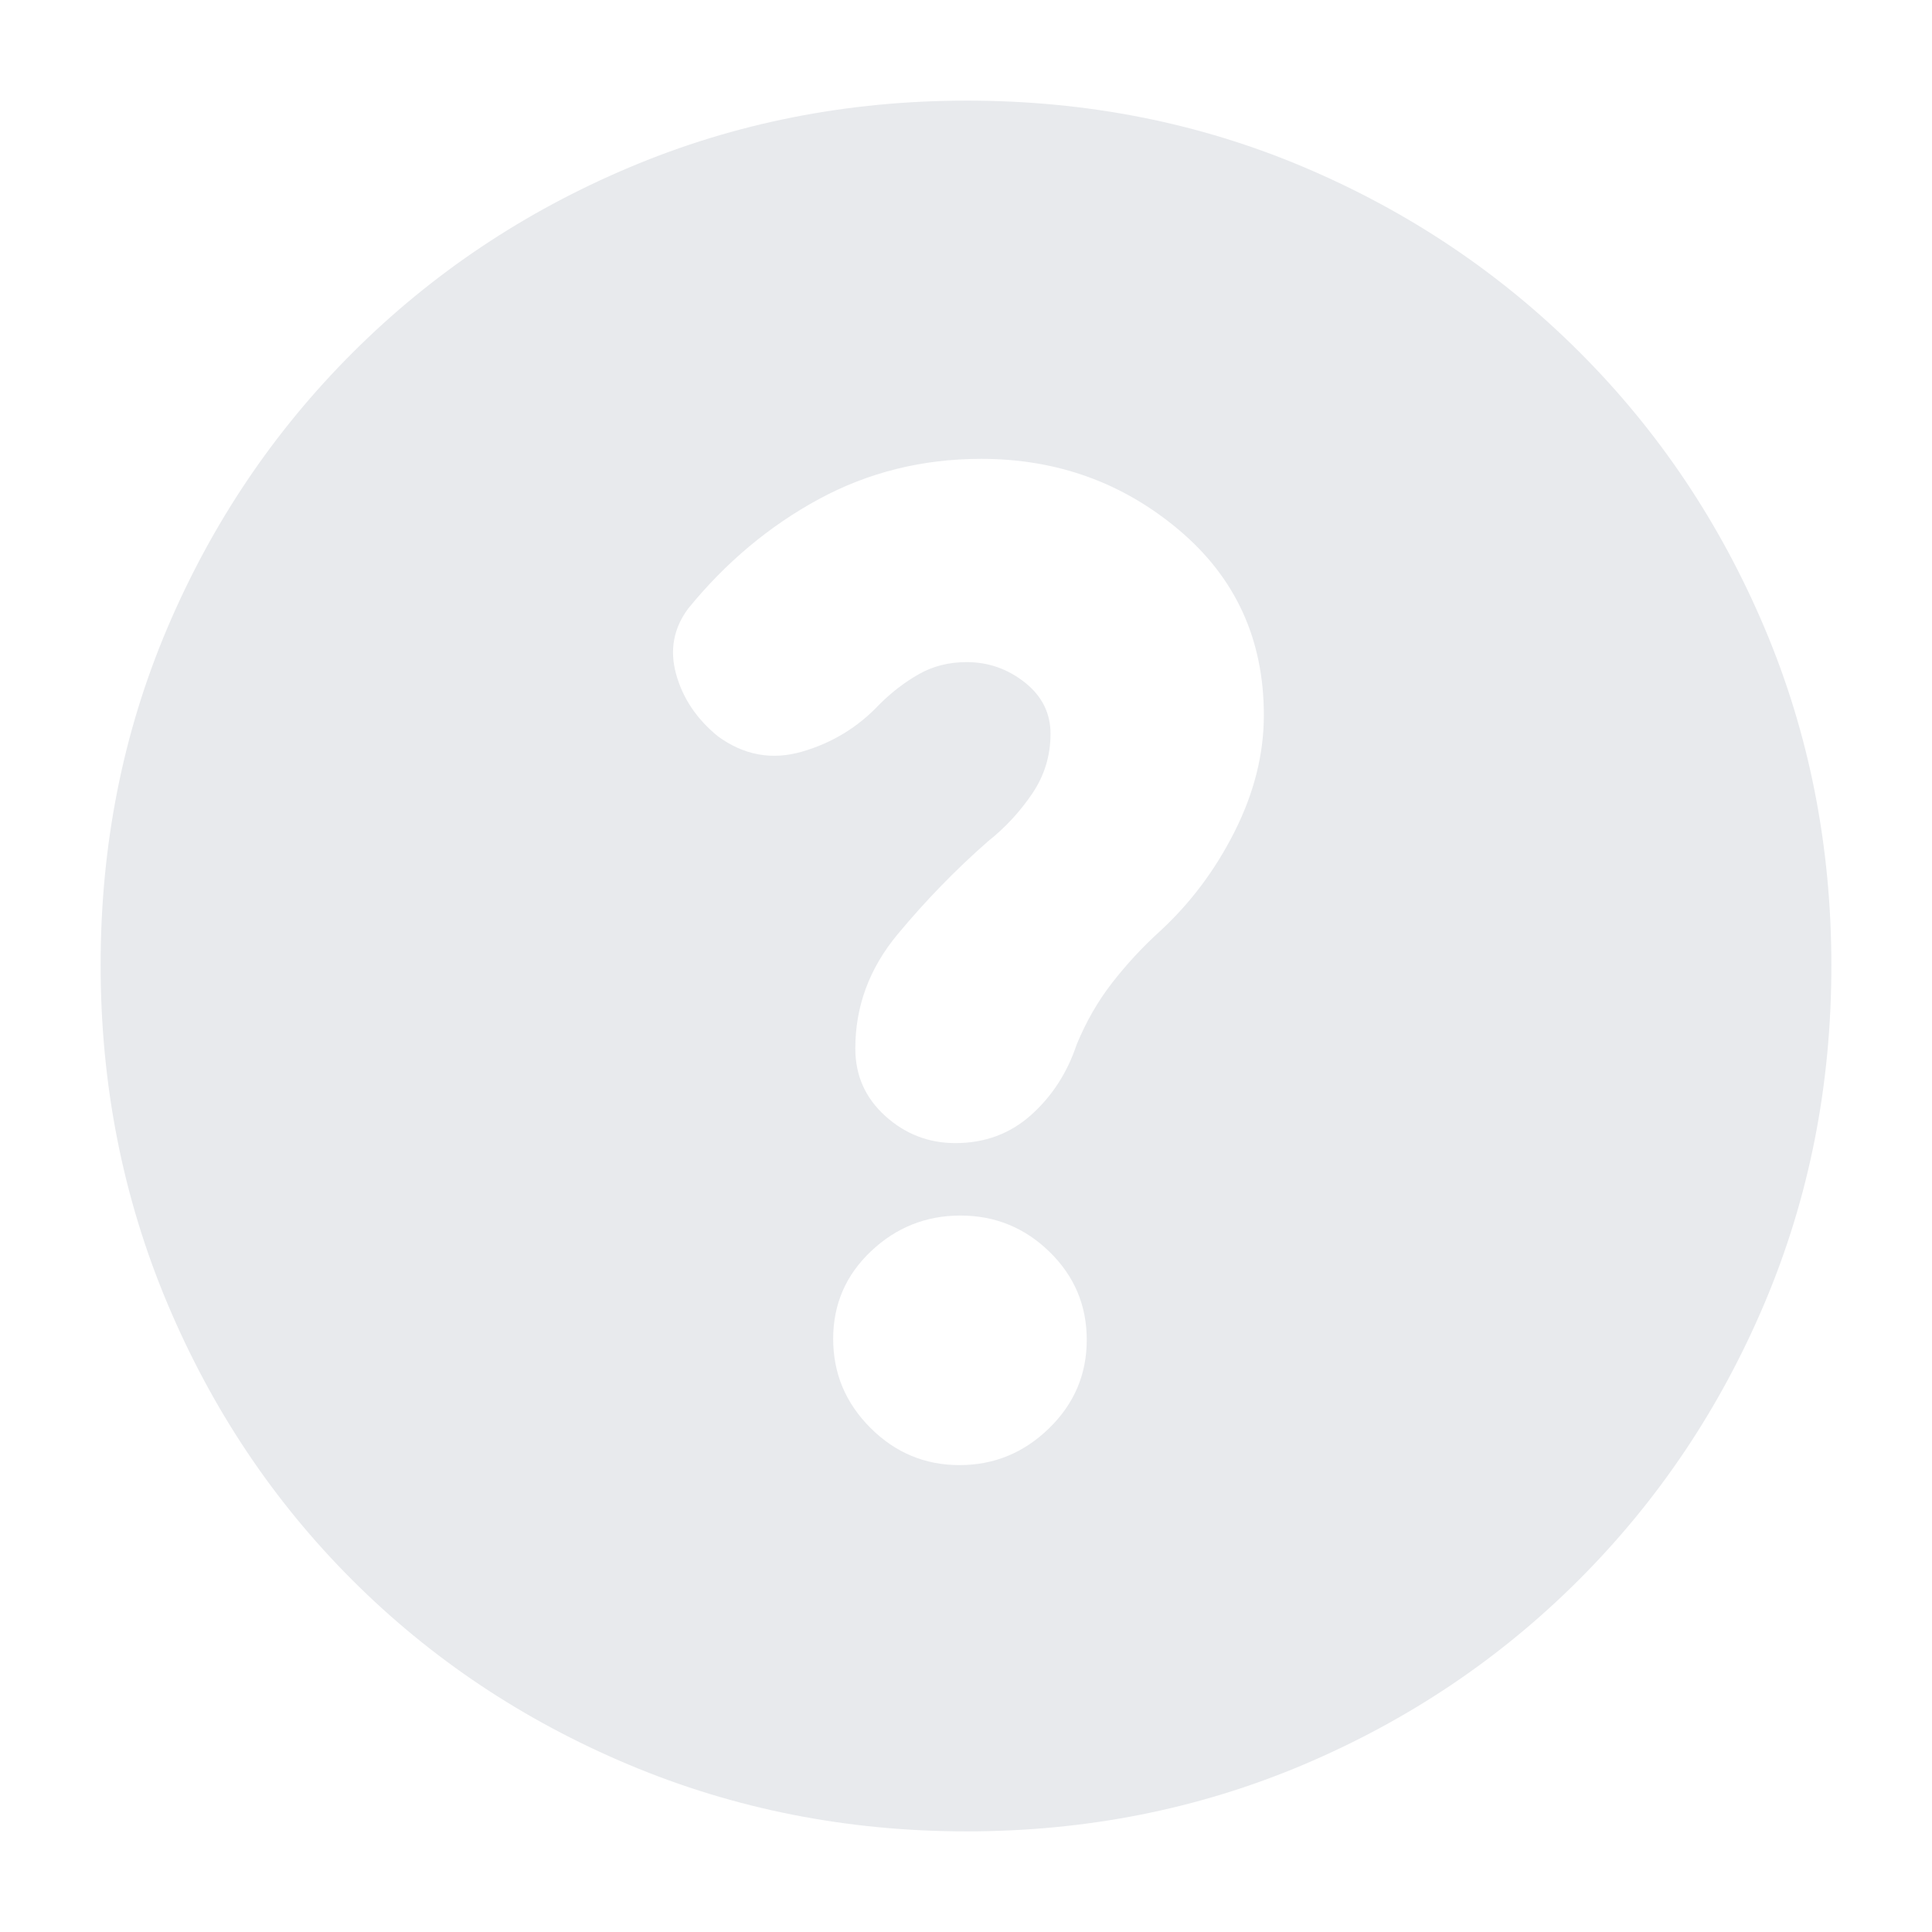 <svg xmlns="http://www.w3.org/2000/svg" height="24px" viewBox="0 -960 960 960" width="24px" fill="#e8eaed"><path d="M476.75-232q25.73 0 44.49-18.25Q540-268.49 540-294.23q0-25.73-18.51-43.75Q502.99-356 477.25-356q-25.73 0-44.49 17.77T414-294.73q0 25.73 18.51 44.23 18.5 18.5 44.24 18.5Zm3.53 182q-88.92 0-167.75-33.1-78.82-33.11-137.57-91.86T83.1-312.49Q50-391.28 50-480.46q0-89.44 33.16-167.49 33.17-78.05 92.18-136.94 59.01-58.89 137.53-92Q391.39-910 480.46-910q89.43 0 167.52 33.09 78.09 33.1 136.96 91.97 58.87 58.87 91.97 137.21Q910-569.38 910-480.19t-33.11 167.52q-33.11 78.32-92 137.33Q726-116.33 647.72-83.16 569.45-50 480.28-50Zm.03-581q16.16 0 28.93 10.11Q522-610.78 522-595.39q0 16.39-9.19 29.89Q503.61-552 491-542q-24 21-45 46.27-21 25.27-21 56.73 0 20.09 14.91 33.55Q454.82-392 474.7-392q22.05 0 37.68-14Q528-420 535-441q7-17 17.64-30.67 10.63-13.67 23.36-25.27 23-21.06 37.5-49.9t14.5-57.8q0-56.36-42-91.86T487.54-732q-43.71 0-80.62 20Q370-692 342-657.67q-11 14.75-6.03 32.69 4.97 17.95 20.67 30.78Q376-580 398.5-586.5 421-593 437-610q9-9 19.55-15t23.76-6Z"/></svg>